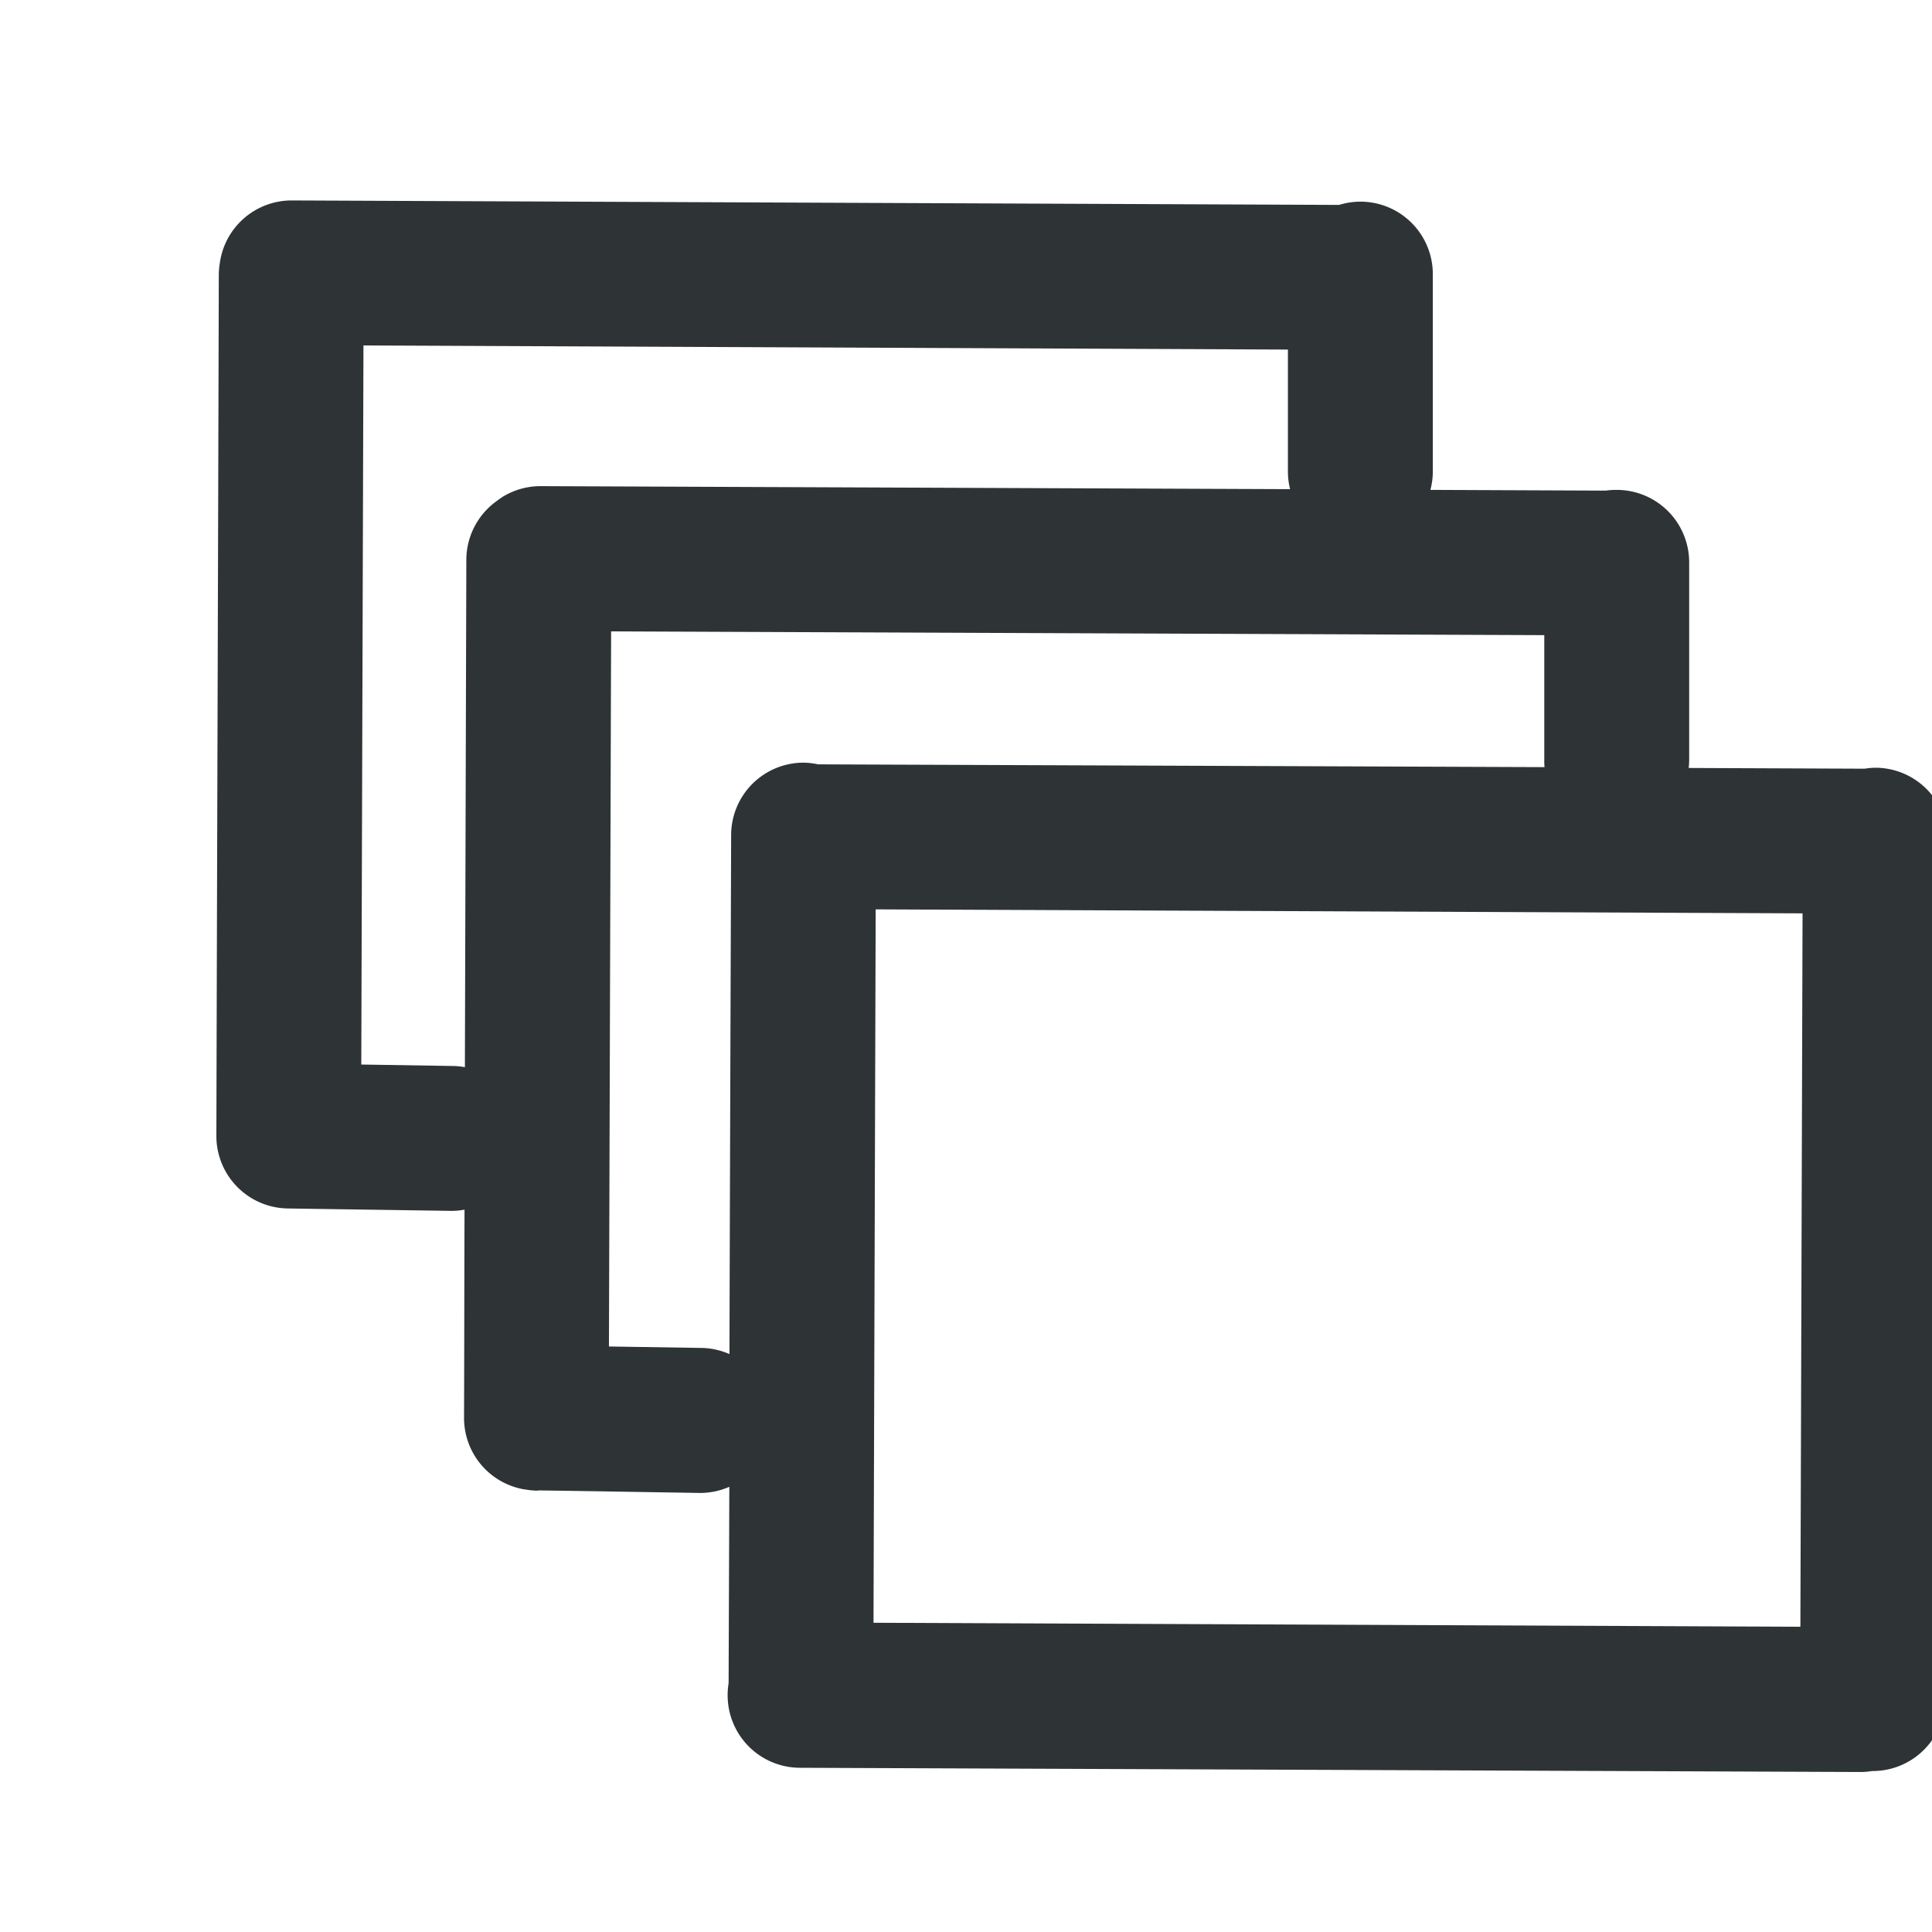 <?xml version="1.0" encoding="UTF-8" standalone="no"?>
<svg
   xmlns:dc="http://purl.org/dc/elements/1.1/"
   xmlns:cc="http://creativecommons.org/ns#"
   xmlns:rdf="http://www.w3.org/1999/02/22-rdf-syntax-ns#"
   xmlns:svg="http://www.w3.org/2000/svg"
   xmlns="http://www.w3.org/2000/svg"
   xmlns:sodipodi="http://sodipodi.sourceforge.net/DTD/sodipodi-0.dtd"
   xmlns:inkscape="http://www.inkscape.org/namespaces/inkscape"
   sodipodi:docname="minimize-symbolic.svg"
   height="16"
   id="svg7384"
   inkscape:version="1.0.2 (e86c870879, 2021-01-15)"
   version="1.1"
   width="16">
  <g
     inkscape:groupmode="layer"
     id="layer11"
     inkscape:label="icon"
     style="display:inline"
     transform="translate(-283,-629)">
    <path
       id="path4047-4"
       style="color:#000000;font-style:normal;font-variant:normal;font-weight:normal;font-stretch:normal;font-size:medium;line-height:normal;font-family:sans-serif;font-variant-ligatures:normal;font-variant-position:normal;font-variant-caps:normal;font-variant-numeric:normal;font-variant-alternates:normal;font-variant-east-asian:normal;font-feature-settings:normal;font-variation-settings:normal;text-indent:0;text-align:start;text-decoration:none;text-decoration-line:none;text-decoration-style:solid;text-decoration-color:#000000;letter-spacing:normal;word-spacing:normal;text-transform:none;writing-mode:lr-tb;direction:ltr;text-orientation:mixed;dominant-baseline:auto;baseline-shift:baseline;text-anchor:start;white-space:normal;shape-padding:0;shape-margin:0;inline-size:0;clip-rule:nonzero;display:inline;overflow:visible;visibility:visible;isolation:auto;mix-blend-mode:normal;color-interpolation:sRGB;color-interpolation-filters:linearRGB;solid-color:#000000;solid-opacity:1;vector-effect:none;fill:#2e3436;fill-opacity:1;fill-rule:nonzero;stroke:none;stroke-linecap:butt;stroke-linejoin:miter;stroke-miterlimit:4;stroke-dasharray:none;stroke-dashoffset:0;stroke-opacity:1;color-rendering:auto;image-rendering:auto;shape-rendering:auto;text-rendering:auto;enable-background:accumulate;stop-color:#000000;stop-opacity:1;opacity:1;stroke-width:1;marker:none"
       transform="translate(283,629)"
       d="m 7.252,7.531 c -0.006,1.969 -0.012,3.939 -0.018,5.908 l 7.676,0.033 c 0.006,-1.969 0.012,-3.939 0.018,-5.908 z M 5.061,5.229 c -0.006,1.974 -0.012,3.948 -0.018,5.922 0.256,0.004 0.512,0.008 0.768,0.012 a 0.6,0.6 0 0 1 0.23,0.051 c 0.004,-1.433 0.009,-2.864 0.014,-4.297 A 0.6,0.6 0 0 1 6.656,6.316 0.6,0.6 0 0 1 6.775,6.33 l 6.016,0.023 a 0.6,0.6 0 0 1 -0.002,-0.061 V 5.26 Z M 3.01,2.861 c -0.006,1.985 -0.012,3.97 -0.018,5.955 0.253,0.004 0.505,0.008 0.758,0.012 a 0.6,0.6 0 0 1 0.1,0.01 c 0.004,-1.402 0.008,-2.803 0.012,-4.205 a 0.6,0.6 0 0 1 0.252,-0.484 0.6,0.6 0 0 1 0.041,-0.029 0.6,0.6 0 0 1 0.002,-0.002 0.6,0.6 0 0 1 0.32,-0.092 l 6.207,0.025 a 0.6,0.6 0 0 1 -0.018,-0.143 V 2.895 Z m -0.594,-1.201 8.674,0.037 a 0.6,0.6 0 0 1 0.176,-0.027 0.6,0.6 0 0 1 0.6,0.6 v 1.639 a 0.6,0.6 0 0 1 -0.02,0.148 l 1.42,0.006 a 0.6,0.6 0 0 1 0.031,0 0.6,0.6 0 0 1 0.002,0 0.6,0.6 0 0 1 0.09,-0.006 0.6,0.6 0 0 1 0.6,0.6 v 1.637 a 0.6,0.6 0 0 1 -0.004,0.066 l 1.457,0.006 a 0.6,0.6 0 0 1 0.09,-0.008 0.6,0.6 0 0 1 0.598,0.602 c -0.007,2.37 -0.014,4.74 -0.021,7.109 a 0.6,0.6 0 0 1 -0.602,0.598 0.6,0.6 0 0 1 -0.004,0 0.6,0.6 0 0 1 -0.09,0.008 l -8.789,-0.035 a 0.6,0.6 0 0 1 -0.598,-0.604 0.6,0.6 0 0 1 0.008,-0.096 0.6,0.6 0 0 1 0,-0.002 c 0.002,-0.542 0.004,-1.083 0.006,-1.625 a 0.6,0.6 0 0 1 -0.246,0.051 c -0.443,-0.007 -0.885,-0.015 -1.328,-0.021 a 0.6,0.6 0 0 1 -0.025,0.002 0.6,0.6 0 0 1 -0.027,-0.002 0.6,0.6 0 0 1 -0.004,0 0.6,0.6 0 0 1 -0.061,-0.008 0.6,0.6 0 0 1 -0.004,0 0.6,0.6 0 0 1 -0.502,-0.594 c 0.002,-0.574 0.002,-1.148 0.004,-1.723 a 0.6,0.6 0 0 1 -0.113,0.01 c -0.45,-0.007 -0.901,-0.013 -1.352,-0.02 a 0.6,0.6 0 0 1 -0.59,-0.609 0.6,0.6 0 0 1 0,-0.006 0.6,0.6 0 0 1 0,-0.008 C 1.798,7.015 1.806,4.647 1.812,2.277 A 0.6,0.6 0 0 1 1.814,2.23 0.6,0.6 0 0 1 1.82,2.182 0.6,0.6 0 0 1 2.416,1.66 Z" />
  </g>
</svg>
